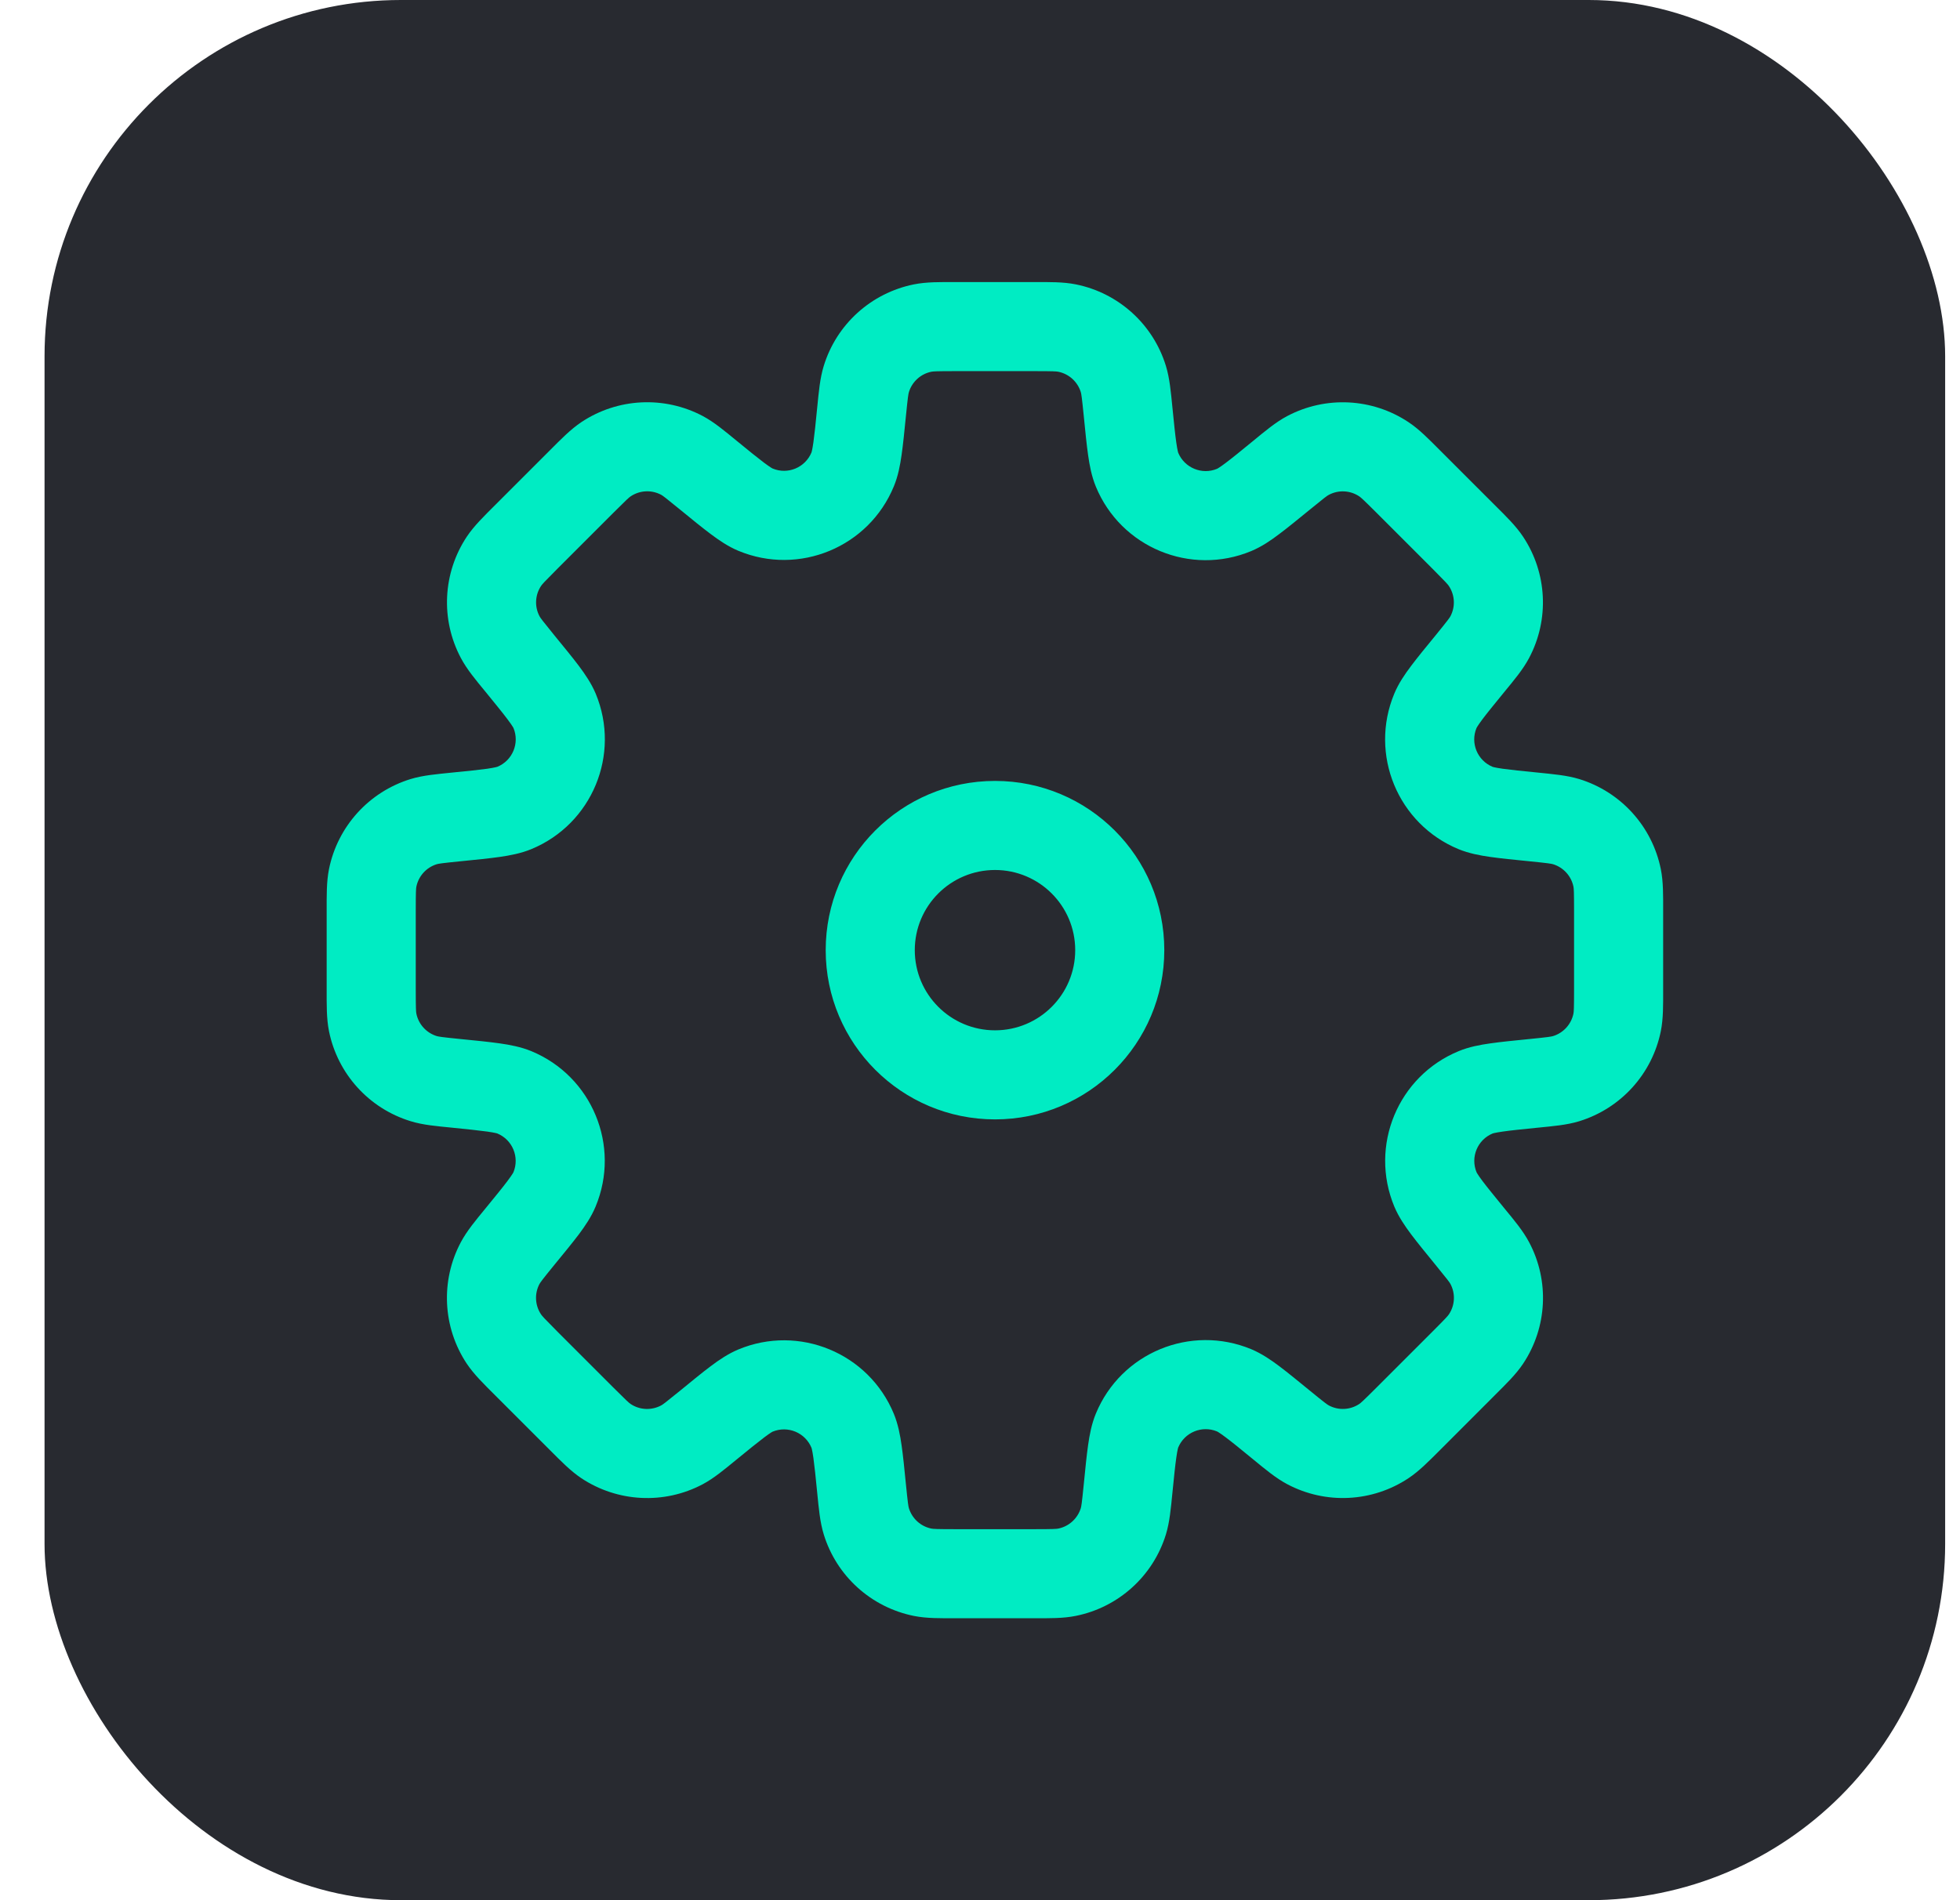 <svg width="33" height="32" viewBox="0 0 33 32" fill="none" xmlns="http://www.w3.org/2000/svg">
<rect x="0.75" width="32" height="32" rx="6" fill="#282A30"/>
<path d="M18.993 6.93L19.739 6.855V6.855L18.993 6.93ZM18.913 6.382L19.63 6.162V6.162L18.913 6.382ZM19.144 7.91L18.451 8.196L18.451 8.196L19.144 7.91ZM20.779 8.587L21.067 9.28L20.779 8.587ZM21.579 8.001L22.054 8.582L21.579 8.001ZM22.023 7.67L21.672 7.007L22.023 7.67ZM23.299 7.733L23.714 7.109L23.714 7.109L23.299 7.733ZM23.708 8.107L23.178 8.637V8.637L23.708 8.107ZM24.646 9.045L25.206 8.547L25.192 8.53L25.176 8.515L24.646 9.045ZM24.646 9.045L24.085 9.543L24.1 9.56L24.116 9.575L24.646 9.045ZM25.019 9.453L25.643 9.037L25.643 9.037L25.019 9.453ZM25.083 10.73L25.745 11.081L25.745 11.081L25.083 10.73ZM24.752 11.173L24.172 10.698L24.172 10.698L24.752 11.173ZM24.167 11.971L23.475 11.682L23.475 11.682L24.167 11.971ZM24.845 13.607L24.559 14.301L24.845 13.607ZM25.823 13.758L25.748 14.504H25.748L25.823 13.758ZM26.369 13.837L26.149 14.554L26.149 14.554L26.369 13.837ZM27.227 14.786L26.492 14.933V14.933L27.227 14.786ZM27.227 17.216L27.963 17.364V17.364L27.227 17.216ZM26.369 18.165L26.589 18.882L26.589 18.882L26.369 18.165ZM25.823 18.244L25.748 17.498L25.724 17.5L25.7 17.504L25.823 18.244ZM25.823 18.244L25.898 18.99L25.922 18.988L25.946 18.984L25.823 18.244ZM24.846 18.394L24.561 17.701L24.561 17.701L24.846 18.394ZM24.168 20.031L24.861 19.743L24.168 20.031ZM24.753 20.829L25.333 20.354L24.753 20.829ZM25.084 21.272L24.421 21.623L24.421 21.623L25.084 21.272ZM25.02 22.549L24.395 22.134H24.395L25.02 22.549ZM23.3 24.268L23.715 24.893L23.715 24.893L23.3 24.268ZM22.024 24.332L21.674 24.995L21.674 24.995L22.024 24.332ZM21.58 24L22.055 23.42H22.055L21.58 24ZM20.779 23.414L20.491 24.106L20.779 23.414ZM19.144 24.091L19.837 24.377L19.837 24.377L19.144 24.091ZM18.993 25.072L18.247 24.997V24.997L18.993 25.072ZM18.913 25.62L18.197 25.399V25.399L18.913 25.62ZM17.966 26.477L17.817 25.742H17.817L17.966 26.477ZM15.534 26.477L15.682 25.742L15.682 25.742L15.534 26.477ZM14.586 25.619L13.869 25.839L13.869 25.839L14.586 25.619ZM14.507 25.073L15.253 24.998L15.252 24.989L15.251 24.98L14.507 25.073ZM14.507 25.073L13.76 25.147L13.761 25.156L13.762 25.166L14.507 25.073ZM14.356 24.096L15.05 23.811L14.356 24.096ZM12.719 23.418L12.43 22.726H12.43L12.719 23.418ZM11.923 24.002L11.448 23.422H11.448L11.923 24.002ZM11.481 24.332L11.832 24.995L11.832 24.995L11.481 24.332ZM10.203 24.268L10.618 23.644L10.618 23.644L10.203 24.268ZM9.796 23.896L9.22 24.376L9.241 24.402L9.265 24.426L9.796 23.896ZM9.796 23.896L10.372 23.416L10.35 23.39L10.326 23.366L9.796 23.896ZM8.857 22.957L9.387 22.427V22.427L8.857 22.957ZM8.484 22.549L9.109 22.134L9.109 22.134L8.484 22.549ZM8.42 21.272L7.758 20.921L7.758 20.921L8.42 21.272ZM8.751 20.829L8.198 20.323L8.184 20.338L8.171 20.354L8.751 20.829ZM8.751 20.829L9.304 21.336L9.318 21.32L9.331 21.304L8.751 20.829ZM9.336 20.031L8.644 19.743H8.644L9.336 20.031ZM8.658 18.395L8.944 17.701H8.944L8.658 18.395ZM7.68 18.244L7.605 18.99H7.605L7.68 18.244ZM7.133 18.165L7.353 17.448L7.353 17.448L7.133 18.165ZM6.275 17.217L7.01 17.069H7.01L6.275 17.217ZM6.275 14.785L5.539 14.637L6.275 14.785ZM7.132 13.837L7.353 14.554L7.353 14.554L7.132 13.837ZM7.681 13.758L7.755 14.504L7.792 14.5L7.828 14.493L7.681 13.758ZM7.681 13.758L7.606 13.011L7.569 13.015L7.533 13.022L7.681 13.758ZM8.659 13.607L8.374 12.913H8.374L8.659 13.607ZM9.337 11.971L8.645 12.259L8.645 12.259L9.337 11.971ZM8.752 11.172L8.172 11.647L8.172 11.647L8.752 11.172ZM8.421 10.729L9.084 10.378L9.084 10.378L8.421 10.729ZM8.485 9.452L9.11 9.867L9.11 9.867L8.485 9.452ZM10.203 7.734L10.619 8.358L10.619 8.358L10.203 7.734ZM11.482 7.67L11.131 8.332L11.131 8.332L11.482 7.67ZM11.923 7.999L12.398 7.419L12.398 7.419L11.923 7.999ZM12.719 8.582L12.43 9.275L12.43 9.275L12.719 8.582ZM14.357 7.904L13.663 7.619V7.619L14.357 7.904ZM14.507 6.929L13.767 6.803L13.763 6.829L13.76 6.854L14.507 6.929ZM14.507 6.929L15.246 7.055L15.25 7.029L15.253 7.004L14.507 6.929ZM14.586 6.383L13.869 6.163L13.869 6.163L14.586 6.383ZM15.535 5.524L15.387 4.789L15.387 4.789L15.535 5.524ZM17.966 5.525L17.817 6.26V6.26L17.966 5.525ZM19.739 6.855C19.714 6.605 19.694 6.37 19.63 6.162L18.197 6.603C18.206 6.633 18.215 6.684 18.247 7.005L19.739 6.855ZM19.837 7.624C19.839 7.628 19.825 7.595 19.805 7.453C19.785 7.316 19.767 7.132 19.739 6.855L18.247 7.005C18.273 7.268 18.295 7.489 18.32 7.664C18.344 7.835 18.379 8.021 18.451 8.196L19.837 7.624ZM20.491 7.895C20.236 8.001 19.943 7.879 19.837 7.624L18.451 8.196C18.873 9.219 20.046 9.705 21.067 9.28L20.491 7.895ZM21.104 7.421C20.889 7.597 20.746 7.714 20.635 7.797C20.521 7.883 20.487 7.897 20.491 7.895L21.067 9.28C21.242 9.207 21.398 9.1 21.535 8.996C21.677 8.89 21.849 8.749 22.054 8.582L21.104 7.421ZM21.672 7.007C21.479 7.109 21.299 7.261 21.104 7.421L22.054 8.582C22.304 8.377 22.346 8.347 22.374 8.333L21.672 7.007ZM23.714 7.109C23.104 6.703 22.32 6.664 21.672 7.007L22.374 8.333C22.536 8.247 22.732 8.257 22.884 8.358L23.714 7.109ZM24.238 7.577C24.06 7.399 23.896 7.229 23.714 7.109L22.884 8.358C22.91 8.375 22.95 8.409 23.178 8.637L24.238 7.577ZM25.176 8.515L24.238 7.577L23.178 8.637L24.116 9.575L25.176 8.515ZM25.206 8.547L25.206 8.547L24.085 9.543L24.085 9.543L25.206 8.547ZM25.643 9.037C25.523 8.856 25.354 8.692 25.176 8.515L24.116 9.575C24.343 9.803 24.377 9.842 24.394 9.868L25.643 9.037ZM25.745 11.081C26.089 10.433 26.05 9.648 25.643 9.037L24.394 9.868C24.496 10.021 24.506 10.217 24.42 10.379L25.745 11.081ZM25.332 11.648C25.492 11.453 25.643 11.274 25.745 11.081L24.42 10.379C24.405 10.406 24.375 10.449 24.172 10.698L25.332 11.648ZM24.86 12.259C24.858 12.264 24.872 12.23 24.957 12.116C25.04 12.005 25.157 11.863 25.332 11.648L24.172 10.698C24.004 10.902 23.864 11.074 23.758 11.215C23.654 11.353 23.547 11.508 23.475 11.682L24.86 12.259ZM25.131 12.914C24.875 12.808 24.753 12.515 24.86 12.259L23.475 11.682C23.049 12.705 23.535 13.879 24.559 14.301L25.131 12.914ZM25.897 13.011C25.621 12.984 25.438 12.965 25.301 12.946C25.16 12.926 25.126 12.912 25.131 12.914L24.559 14.301C24.734 14.372 24.919 14.407 25.09 14.431C25.265 14.456 25.485 14.478 25.748 14.504L25.897 13.011ZM26.59 13.12C26.381 13.056 26.147 13.037 25.897 13.011L25.748 14.504C26.068 14.536 26.119 14.545 26.149 14.554L26.59 13.12ZM27.963 14.638C27.818 13.918 27.291 13.336 26.59 13.12L26.149 14.554C26.324 14.608 26.456 14.754 26.492 14.933L27.963 14.638ZM28.002 15.337C28.002 15.086 28.006 14.851 27.963 14.638L26.492 14.933C26.498 14.964 26.502 15.016 26.502 15.337H28.002ZM28.002 16.665V15.337H26.502V16.665H28.002ZM27.963 17.364C28.006 17.151 28.002 16.916 28.002 16.665H26.502C26.502 16.986 26.498 17.038 26.492 17.068L27.963 17.364ZM26.589 18.882C27.291 18.666 27.818 18.084 27.963 17.364L26.492 17.068C26.456 17.248 26.324 17.394 26.149 17.448L26.589 18.882ZM25.898 18.99C26.147 18.965 26.381 18.946 26.589 18.882L26.149 17.448C26.119 17.457 26.068 17.466 25.748 17.498L25.898 18.99ZM25.946 18.984L25.946 18.984L25.7 17.504L25.7 17.504L25.946 18.984ZM25.132 19.088C25.127 19.09 25.161 19.076 25.302 19.056C25.439 19.036 25.622 19.018 25.898 18.99L25.748 17.498C25.486 17.524 25.265 17.546 25.091 17.571C24.921 17.595 24.735 17.629 24.561 17.701L25.132 19.088ZM24.861 19.743C24.754 19.487 24.876 19.193 25.132 19.088L24.561 17.701C23.536 18.122 23.05 19.297 23.476 20.32L24.861 19.743ZM25.333 20.354C25.158 20.139 25.041 19.996 24.958 19.886C24.873 19.772 24.859 19.738 24.861 19.743L23.476 20.32C23.549 20.494 23.656 20.649 23.759 20.787C23.865 20.928 24.005 21.099 24.172 21.304L25.333 20.354ZM25.746 20.921C25.644 20.728 25.493 20.548 25.333 20.354L24.172 21.304C24.376 21.553 24.406 21.595 24.421 21.623L25.746 20.921ZM25.645 22.964C26.051 22.353 26.09 21.569 25.746 20.921L24.421 21.623C24.507 21.785 24.497 21.981 24.395 22.134L25.645 22.964ZM25.177 23.487C25.355 23.309 25.524 23.146 25.645 22.964L24.395 22.134C24.378 22.16 24.344 22.199 24.117 22.426L25.177 23.487ZM24.24 24.425L25.177 23.487L24.117 22.426L23.179 23.364L24.24 24.425ZM23.715 24.893C23.897 24.772 24.061 24.603 24.24 24.425L23.179 23.364C22.951 23.592 22.912 23.626 22.885 23.644L23.715 24.893ZM21.674 24.995C22.322 25.338 23.105 25.299 23.715 24.893L22.885 23.644C22.733 23.745 22.537 23.755 22.375 23.669L21.674 24.995ZM21.105 24.581C21.3 24.741 21.481 24.893 21.674 24.995L22.375 23.669C22.347 23.654 22.305 23.625 22.055 23.42L21.105 24.581ZM20.491 24.106C20.487 24.104 20.521 24.118 20.635 24.204C20.746 24.287 20.889 24.404 21.105 24.581L22.055 23.42C21.849 23.252 21.677 23.111 21.536 23.005C21.398 22.901 21.241 22.794 21.067 22.721L20.491 24.106ZM19.837 24.377C19.943 24.122 20.236 24 20.491 24.106L21.067 22.721C20.045 22.297 18.873 22.782 18.451 23.805L19.837 24.377ZM19.739 25.146C19.767 24.869 19.785 24.685 19.805 24.548C19.825 24.406 19.839 24.372 19.837 24.377L18.451 23.805C18.379 23.979 18.344 24.165 18.32 24.336C18.295 24.512 18.273 24.733 18.247 24.997L19.739 25.146ZM19.63 25.841C19.694 25.632 19.714 25.397 19.739 25.146L18.247 24.997C18.215 25.318 18.206 25.369 18.197 25.399L19.63 25.841ZM18.114 27.212C18.833 27.067 19.414 26.541 19.63 25.841L18.197 25.399C18.142 25.574 17.997 25.706 17.817 25.742L18.114 27.212ZM17.412 27.252C17.665 27.252 17.9 27.256 18.114 27.212L17.817 25.742C17.787 25.748 17.735 25.752 17.412 25.752V27.252ZM16.086 27.252H17.412V25.752H16.086V27.252ZM15.387 27.213C15.6 27.256 15.835 27.252 16.086 27.252V25.752C15.764 25.752 15.713 25.748 15.682 25.742L15.387 27.213ZM13.869 25.839C14.084 26.541 14.667 27.068 15.387 27.213L15.682 25.742C15.502 25.706 15.357 25.574 15.303 25.399L13.869 25.839ZM13.76 25.147C13.785 25.397 13.805 25.631 13.869 25.839L15.303 25.399C15.294 25.369 15.285 25.318 15.253 24.998L13.76 25.147ZM13.762 25.166L13.762 25.166L15.251 24.98L15.251 24.98L13.762 25.166ZM13.663 24.382C13.661 24.377 13.675 24.411 13.695 24.552C13.714 24.688 13.733 24.872 13.76 25.147L15.253 24.998C15.227 24.735 15.205 24.515 15.18 24.341C15.156 24.17 15.121 23.985 15.05 23.811L13.663 24.382ZM13.008 24.11C13.264 24.004 13.557 24.125 13.663 24.382L15.05 23.811C14.628 22.786 13.453 22.299 12.43 22.726L13.008 24.11ZM12.398 24.582C12.612 24.407 12.755 24.291 12.865 24.208C12.979 24.122 13.012 24.108 13.008 24.11L12.43 22.726C12.257 22.799 12.101 22.905 11.964 23.009C11.823 23.114 11.652 23.255 11.448 23.422L12.398 24.582ZM11.832 24.995C12.024 24.893 12.203 24.741 12.398 24.582L11.448 23.422C11.199 23.625 11.157 23.655 11.13 23.669L11.832 24.995ZM9.787 24.893C10.398 25.299 11.184 25.339 11.832 24.995L11.13 23.669C10.967 23.755 10.771 23.746 10.618 23.644L9.787 24.893ZM9.265 24.426C9.443 24.604 9.606 24.772 9.787 24.893L10.618 23.644C10.592 23.627 10.553 23.593 10.326 23.366L9.265 24.426ZM9.22 24.376L9.22 24.376L10.372 23.416L10.372 23.416L9.22 24.376ZM8.327 23.488L9.265 24.426L10.326 23.366L9.387 22.427L8.327 23.488ZM7.859 22.965C7.98 23.146 8.149 23.31 8.327 23.488L9.387 22.427C9.16 22.199 9.126 22.16 9.109 22.134L7.859 22.965ZM7.758 20.921C7.414 21.57 7.453 22.354 7.859 22.965L9.109 22.134C9.007 21.981 8.997 21.785 9.083 21.623L7.758 20.921ZM8.171 20.354C8.011 20.549 7.86 20.729 7.758 20.921L9.083 21.623C9.098 21.596 9.128 21.553 9.331 21.304L8.171 20.354ZM8.198 20.323L8.198 20.323L9.304 21.336L9.304 21.336L8.198 20.323ZM8.644 19.743C8.646 19.738 8.632 19.772 8.546 19.886C8.463 19.997 8.346 20.14 8.171 20.354L9.331 21.304C9.499 21.1 9.639 20.928 9.746 20.787C9.849 20.649 9.956 20.493 10.028 20.319L8.644 19.743ZM8.373 19.088C8.629 19.194 8.75 19.487 8.644 19.743L10.028 20.319C10.454 19.297 9.968 18.123 8.944 17.701L8.373 19.088ZM7.605 18.99C7.882 19.018 8.065 19.037 8.202 19.056C8.344 19.076 8.377 19.09 8.373 19.088L8.944 17.701C8.77 17.63 8.584 17.595 8.414 17.571C8.238 17.546 8.018 17.524 7.755 17.498L7.605 18.99ZM6.912 18.881C7.12 18.946 7.355 18.965 7.605 18.99L7.755 17.498C7.434 17.466 7.383 17.457 7.353 17.448L6.912 18.881ZM5.539 17.365C5.684 18.084 6.211 18.666 6.912 18.881L7.353 17.448C7.178 17.394 7.046 17.248 7.01 17.069L5.539 17.365ZM5.5 16.664C5.5 16.916 5.496 17.151 5.539 17.365L7.01 17.069C7.004 17.038 7 16.986 7 16.664H5.5ZM5.5 15.338V16.664H7V15.338H5.5ZM5.539 14.637C5.496 14.851 5.5 15.086 5.5 15.338H7C7 15.015 7.004 14.964 7.01 14.933L5.539 14.637ZM6.912 13.12C6.211 13.336 5.684 13.918 5.539 14.637L7.01 14.933C7.046 14.754 7.178 14.608 7.353 14.554L6.912 13.12ZM7.606 13.011C7.355 13.037 7.12 13.056 6.912 13.12L7.353 14.554C7.383 14.545 7.434 14.536 7.755 14.504L7.606 13.011ZM7.533 13.022L7.533 13.022L7.828 14.493L7.828 14.493L7.533 13.022ZM8.374 12.913C8.378 12.911 8.345 12.925 8.203 12.946C8.066 12.965 7.882 12.984 7.606 13.011L7.755 14.504C8.018 14.478 8.239 14.456 8.414 14.431C8.585 14.406 8.771 14.372 8.945 14.3L8.374 12.913ZM8.645 12.259C8.751 12.514 8.63 12.808 8.374 12.913L8.945 14.3C9.969 13.878 10.455 12.705 10.03 11.682L8.645 12.259ZM8.172 11.647C8.347 11.862 8.464 12.005 8.547 12.116C8.633 12.23 8.647 12.264 8.645 12.259L10.03 11.682C9.957 11.508 9.85 11.353 9.747 11.215C9.64 11.073 9.5 10.902 9.332 10.697L8.172 11.647ZM7.759 11.08C7.861 11.273 8.012 11.453 8.172 11.647L9.332 10.697C9.129 10.448 9.099 10.406 9.084 10.378L7.759 11.08ZM7.86 9.037C7.454 9.648 7.415 10.432 7.759 11.08L9.084 10.378C8.998 10.216 9.008 10.02 9.11 9.867L7.86 9.037ZM8.328 8.514C8.15 8.692 7.981 8.856 7.86 9.037L9.11 9.867C9.127 9.841 9.161 9.802 9.388 9.575L8.328 8.514ZM8.328 8.514L8.328 8.514L9.388 9.575L9.388 9.575L8.328 8.514ZM9.267 7.575L8.328 8.514L9.388 9.575L10.327 8.636L9.267 7.575ZM9.788 7.109C9.607 7.23 9.444 7.398 9.267 7.575L10.327 8.636C10.554 8.409 10.593 8.375 10.619 8.358L9.788 7.109ZM11.834 7.007C11.185 6.663 10.399 6.702 9.788 7.109L10.619 8.358C10.772 8.256 10.968 8.246 11.131 8.332L11.834 7.007ZM12.398 7.419C12.204 7.26 12.025 7.109 11.834 7.007L11.131 8.332C11.158 8.347 11.2 8.377 11.448 8.58L12.398 7.419ZM13.008 7.89C13.012 7.892 12.979 7.878 12.865 7.793C12.755 7.71 12.612 7.594 12.398 7.419L11.448 8.58C11.652 8.747 11.823 8.887 11.964 8.992C12.101 9.095 12.256 9.202 12.43 9.275L13.008 7.89ZM13.663 7.619C13.557 7.875 13.264 7.997 13.008 7.89L12.43 9.275C13.453 9.702 14.629 9.215 15.05 8.189L13.663 7.619ZM13.76 6.854C13.733 7.13 13.714 7.313 13.695 7.449C13.675 7.59 13.661 7.624 13.663 7.619L15.05 8.189C15.122 8.015 15.156 7.83 15.18 7.66C15.205 7.486 15.227 7.266 15.253 7.004L13.76 6.854ZM13.767 6.803L13.767 6.803L15.246 7.055L15.246 7.055L13.767 6.803ZM13.869 6.163C13.805 6.371 13.785 6.605 13.76 6.854L15.253 7.004C15.285 6.684 15.294 6.633 15.303 6.603L13.869 6.163ZM15.387 4.789C14.667 4.934 14.084 5.461 13.869 6.163L15.303 6.603C15.357 6.428 15.502 6.296 15.682 6.26L15.387 4.789ZM16.085 4.75C15.835 4.75 15.6 4.746 15.387 4.789L15.682 6.26C15.713 6.254 15.764 6.25 16.085 6.25V4.75ZM17.413 4.75H16.085V6.25H17.413V4.75ZM18.114 4.789C17.9 4.746 17.665 4.75 17.413 4.75V6.25C17.735 6.25 17.787 6.254 17.817 6.26L18.114 4.789ZM19.63 6.162C19.415 5.461 18.833 4.934 18.114 4.789L17.817 6.26C17.997 6.296 18.143 6.428 18.197 6.603L19.63 6.162ZM18.103 16.001C18.103 16.747 17.498 17.351 16.753 17.351V18.851C18.327 18.851 19.603 17.575 19.603 16.001H18.103ZM16.753 14.651C17.498 14.651 18.103 15.255 18.103 16.001H19.603C19.603 14.427 18.327 13.151 16.753 13.151V14.651ZM15.402 16.001C15.402 15.255 16.007 14.651 16.753 14.651V13.151C15.178 13.151 13.902 14.427 13.902 16.001H15.402ZM16.753 17.351C16.007 17.351 15.402 16.747 15.402 16.001H13.902C13.902 17.575 15.178 18.851 16.753 18.851V17.351Z" fill="#00ECC3"/>
</svg>
